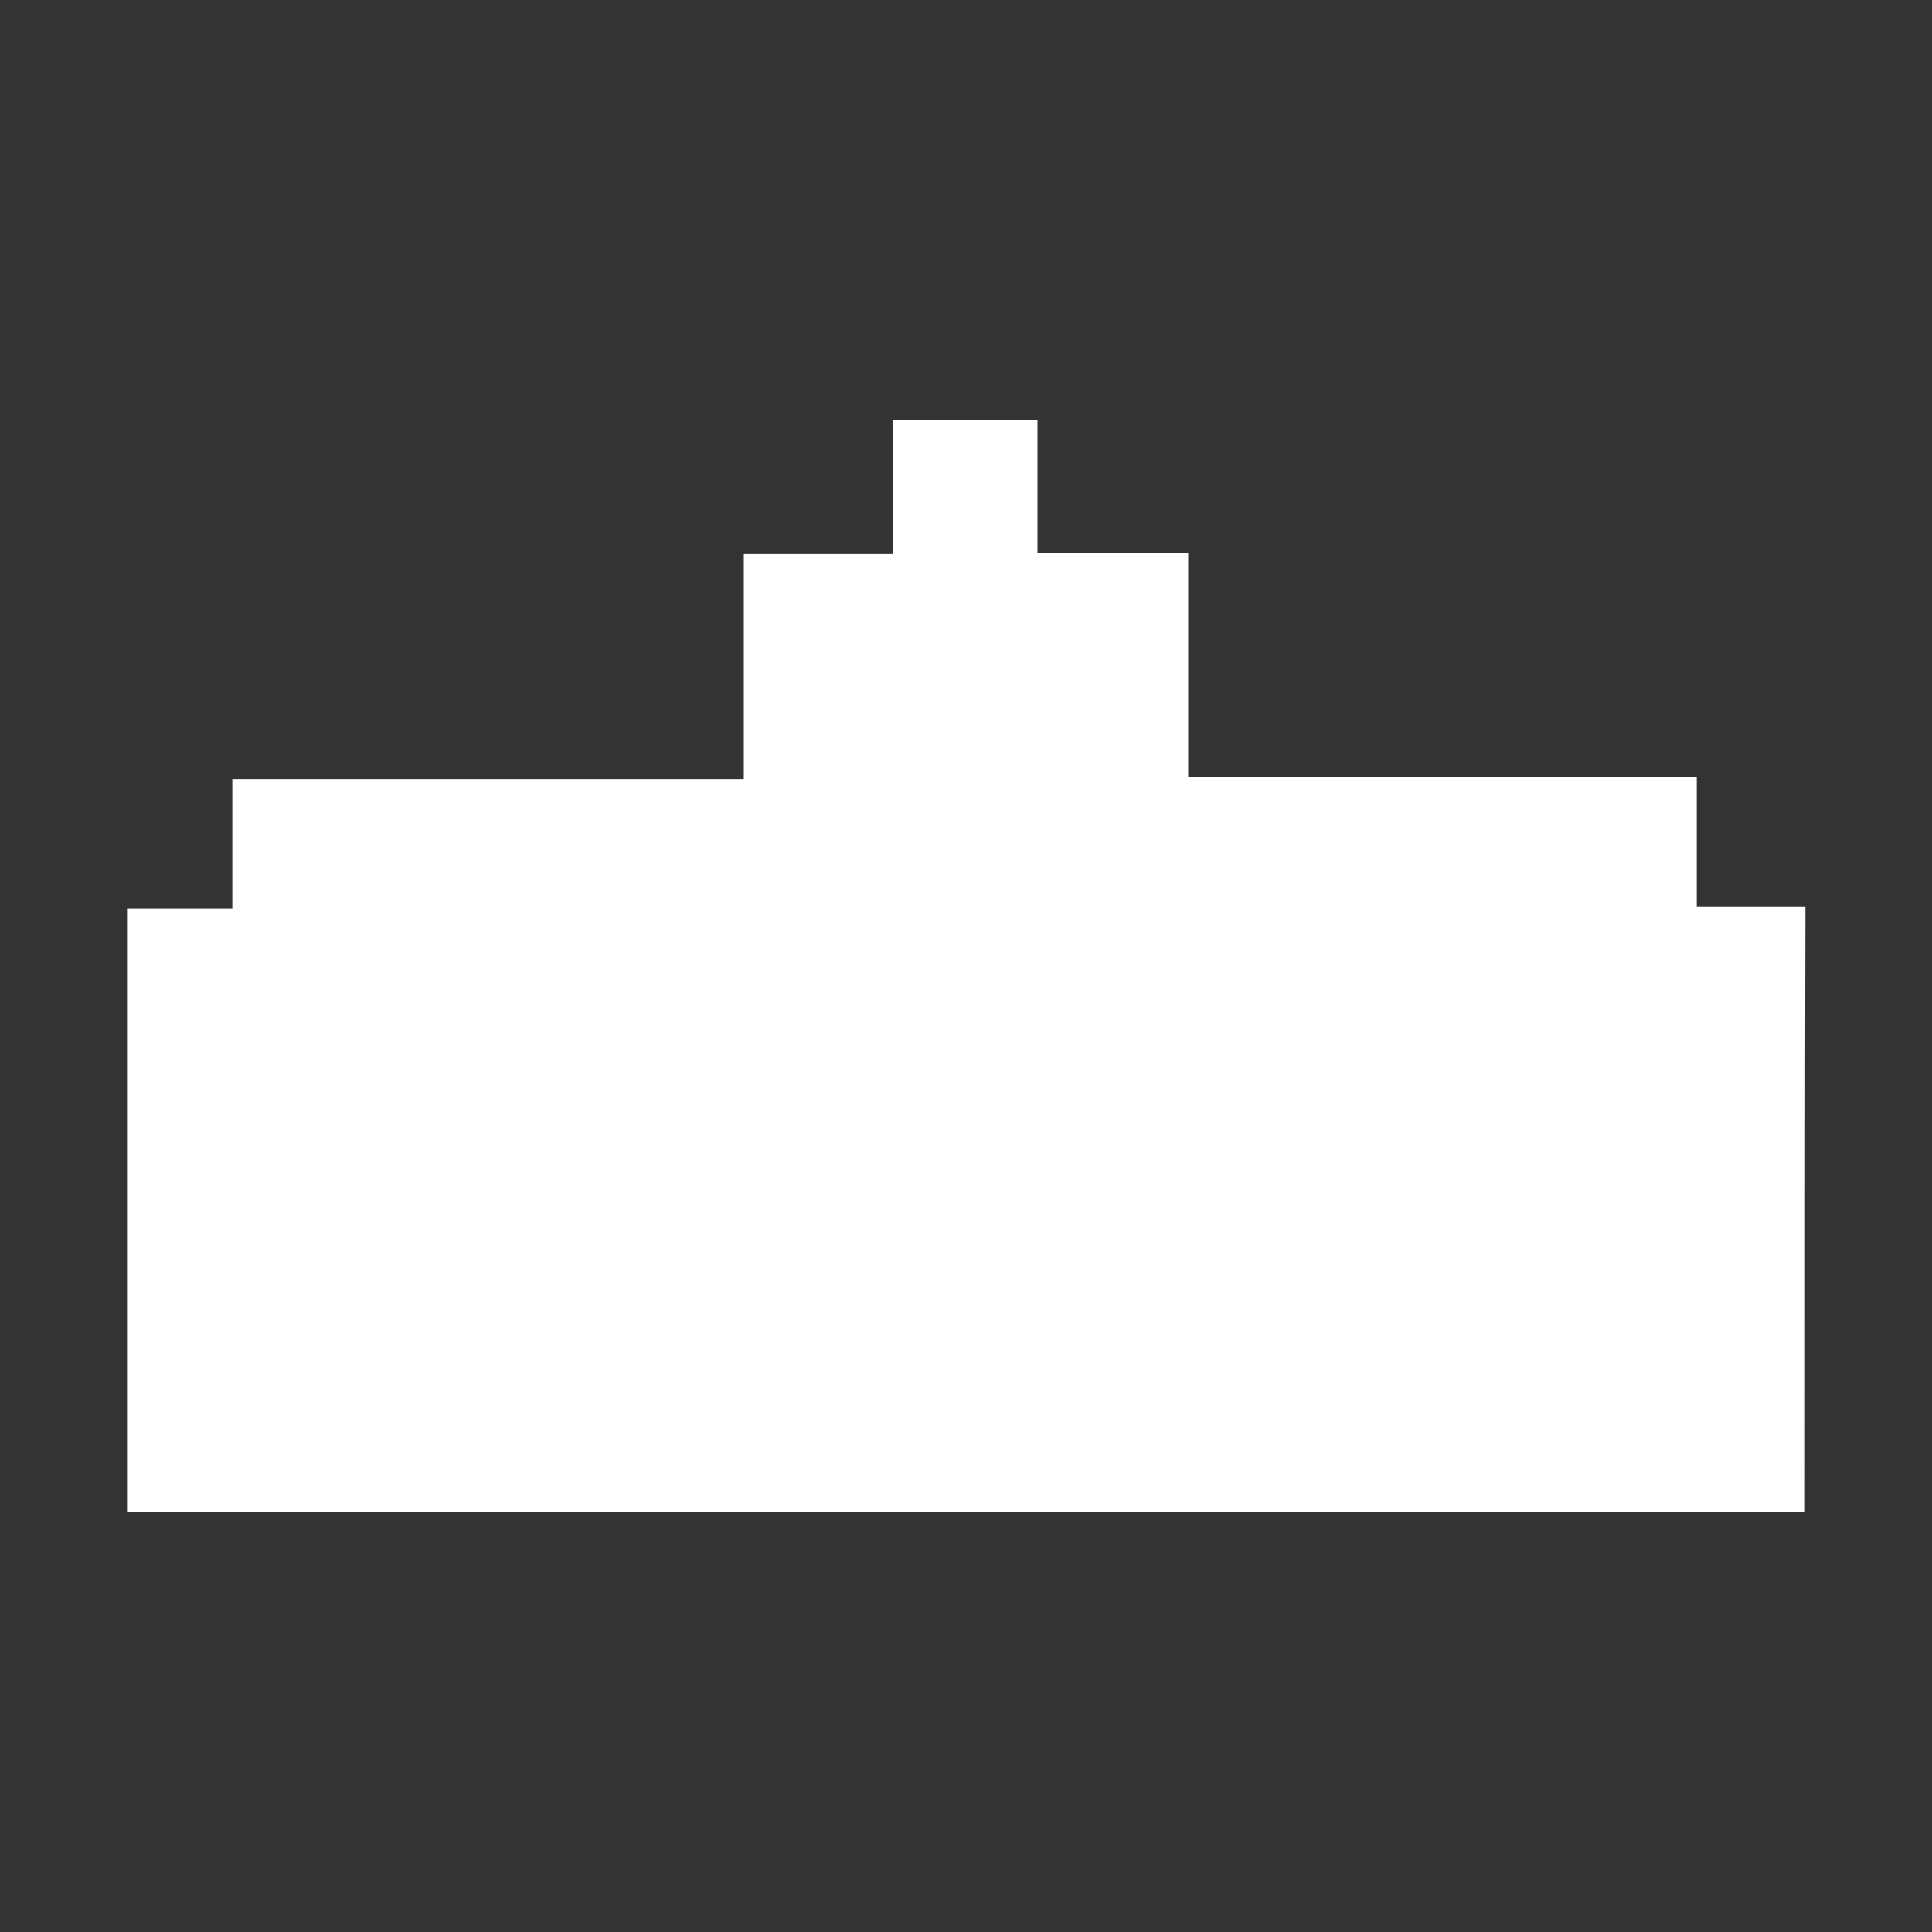 <?xml version="1.0" encoding="utf-8"?>
<!-- Generator: Adobe Illustrator 25.4.1, SVG Export Plug-In . SVG Version: 6.00 Build 0)  -->
<svg version="1.1" id="Calque_1" xmlns="http://www.w3.org/2000/svg" xmlns:xlink="http://www.w3.org/1999/xlink" x="0px" y="0px"
	 viewBox="0 0 40 40" style="enable-background:new 0 0 40 40;" xml:space="preserve">
<rect x="0" y="0" width="40" height="40" fill="#333333" stroke="none"/>
<style type="text/css">
	.st0{fill:#FFFFFF;}
</style>
<g>
	<path class="st0" d="M37.37,31.3c-11.6,0-23.14,0-34.74,0c0-4.13,0-8.24,0-12.49c0.68,0,1.4,0,2.18,0c0-0.95,0-1.76,0-2.68
		c3.54,0,7,0,10.59,0c0-1.58,0-3.07,0-4.66c1.08,0,2.03,0,3.08,0c0-0.97,0-1.84,0-2.77c1.01,0,1.94,0,3,0c0,0.87,0,1.76,0,2.74
		c1.09,0,2.05,0,3.12,0c0,1.57,0,3.06,0,4.64c3.54,0,6.98,0,10.53,0c0,0.93,0,1.76,0,2.7c0.8,0,1.49,0,2.25,0
		C37.37,22.98,37.37,27.1,37.37,31.3z"/>
</g>
</svg>
